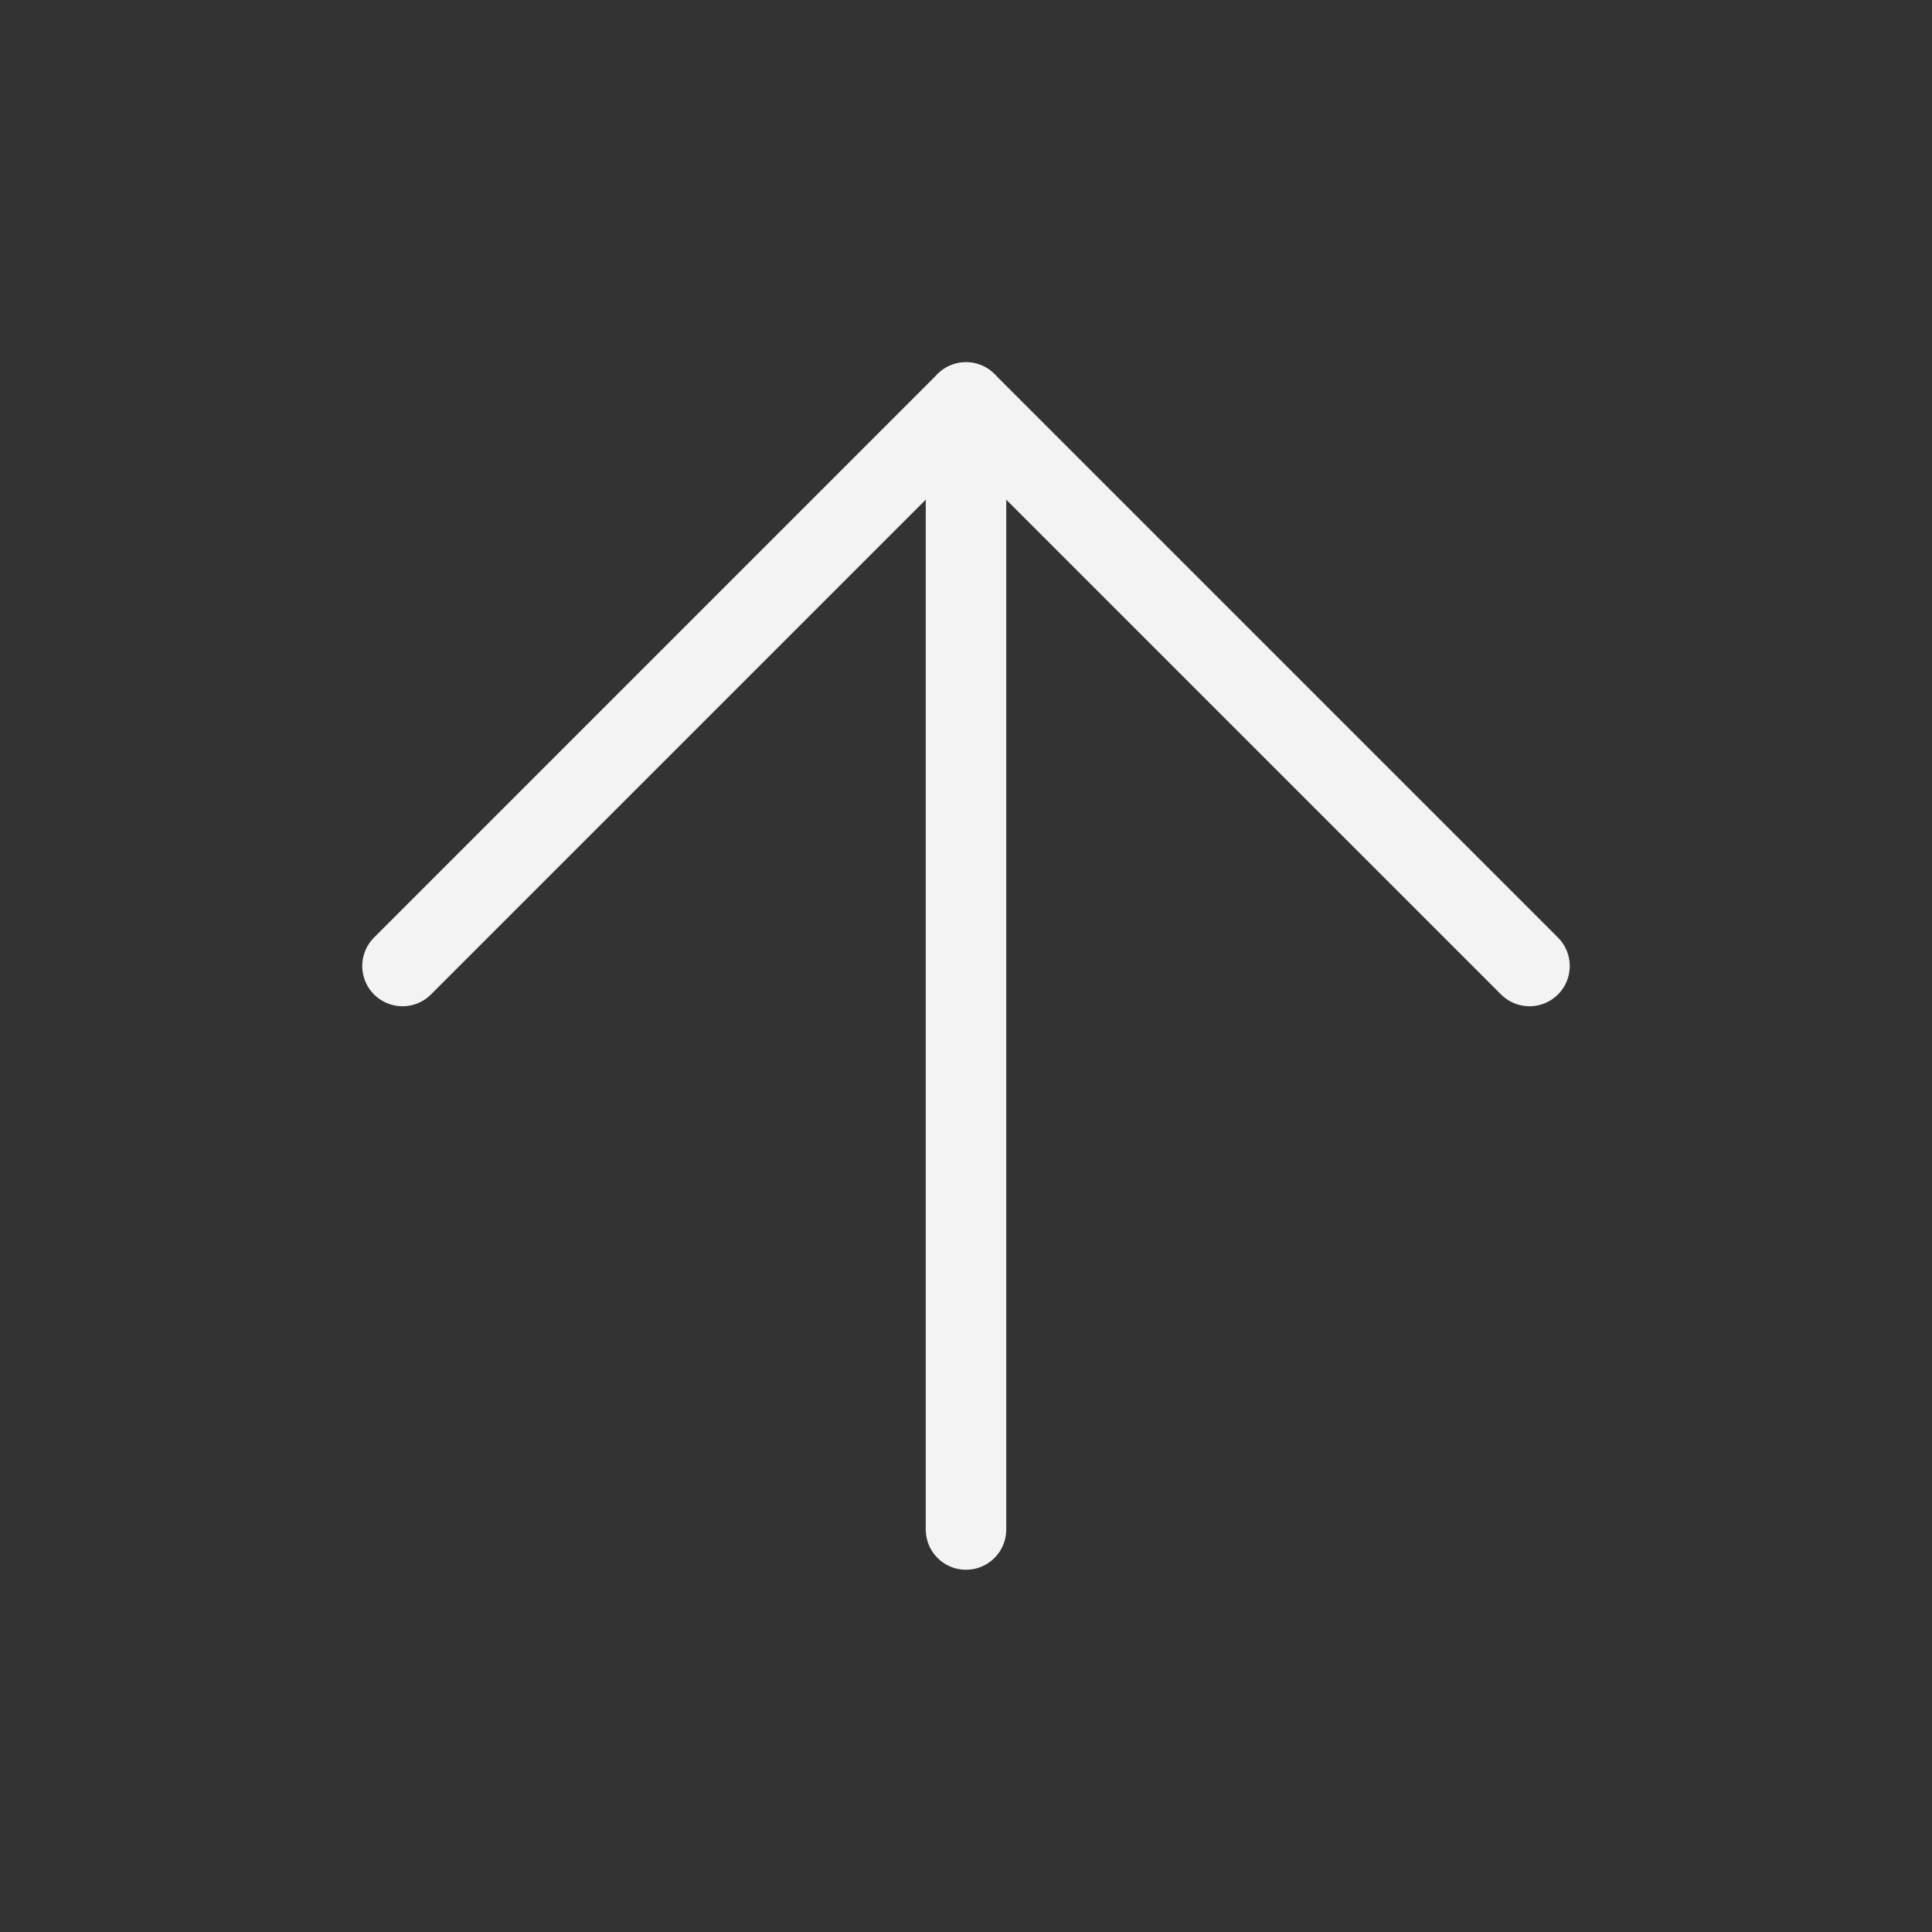 <svg width="24" height="24" viewBox="0 0 24 24" fill="none" xmlns="http://www.w3.org/2000/svg">
<rect x="0" y="0" width="24" height="24" fill="#333333" stroke="none"/>
<path d="M12 19V5" stroke="#F3F3F3" stroke-linecap="round" stroke-linejoin="round"/>
<path d="M5 12L12 5L19 12" stroke="#F3F3F3" stroke-linecap="round" stroke-linejoin="round"/>
</svg>
